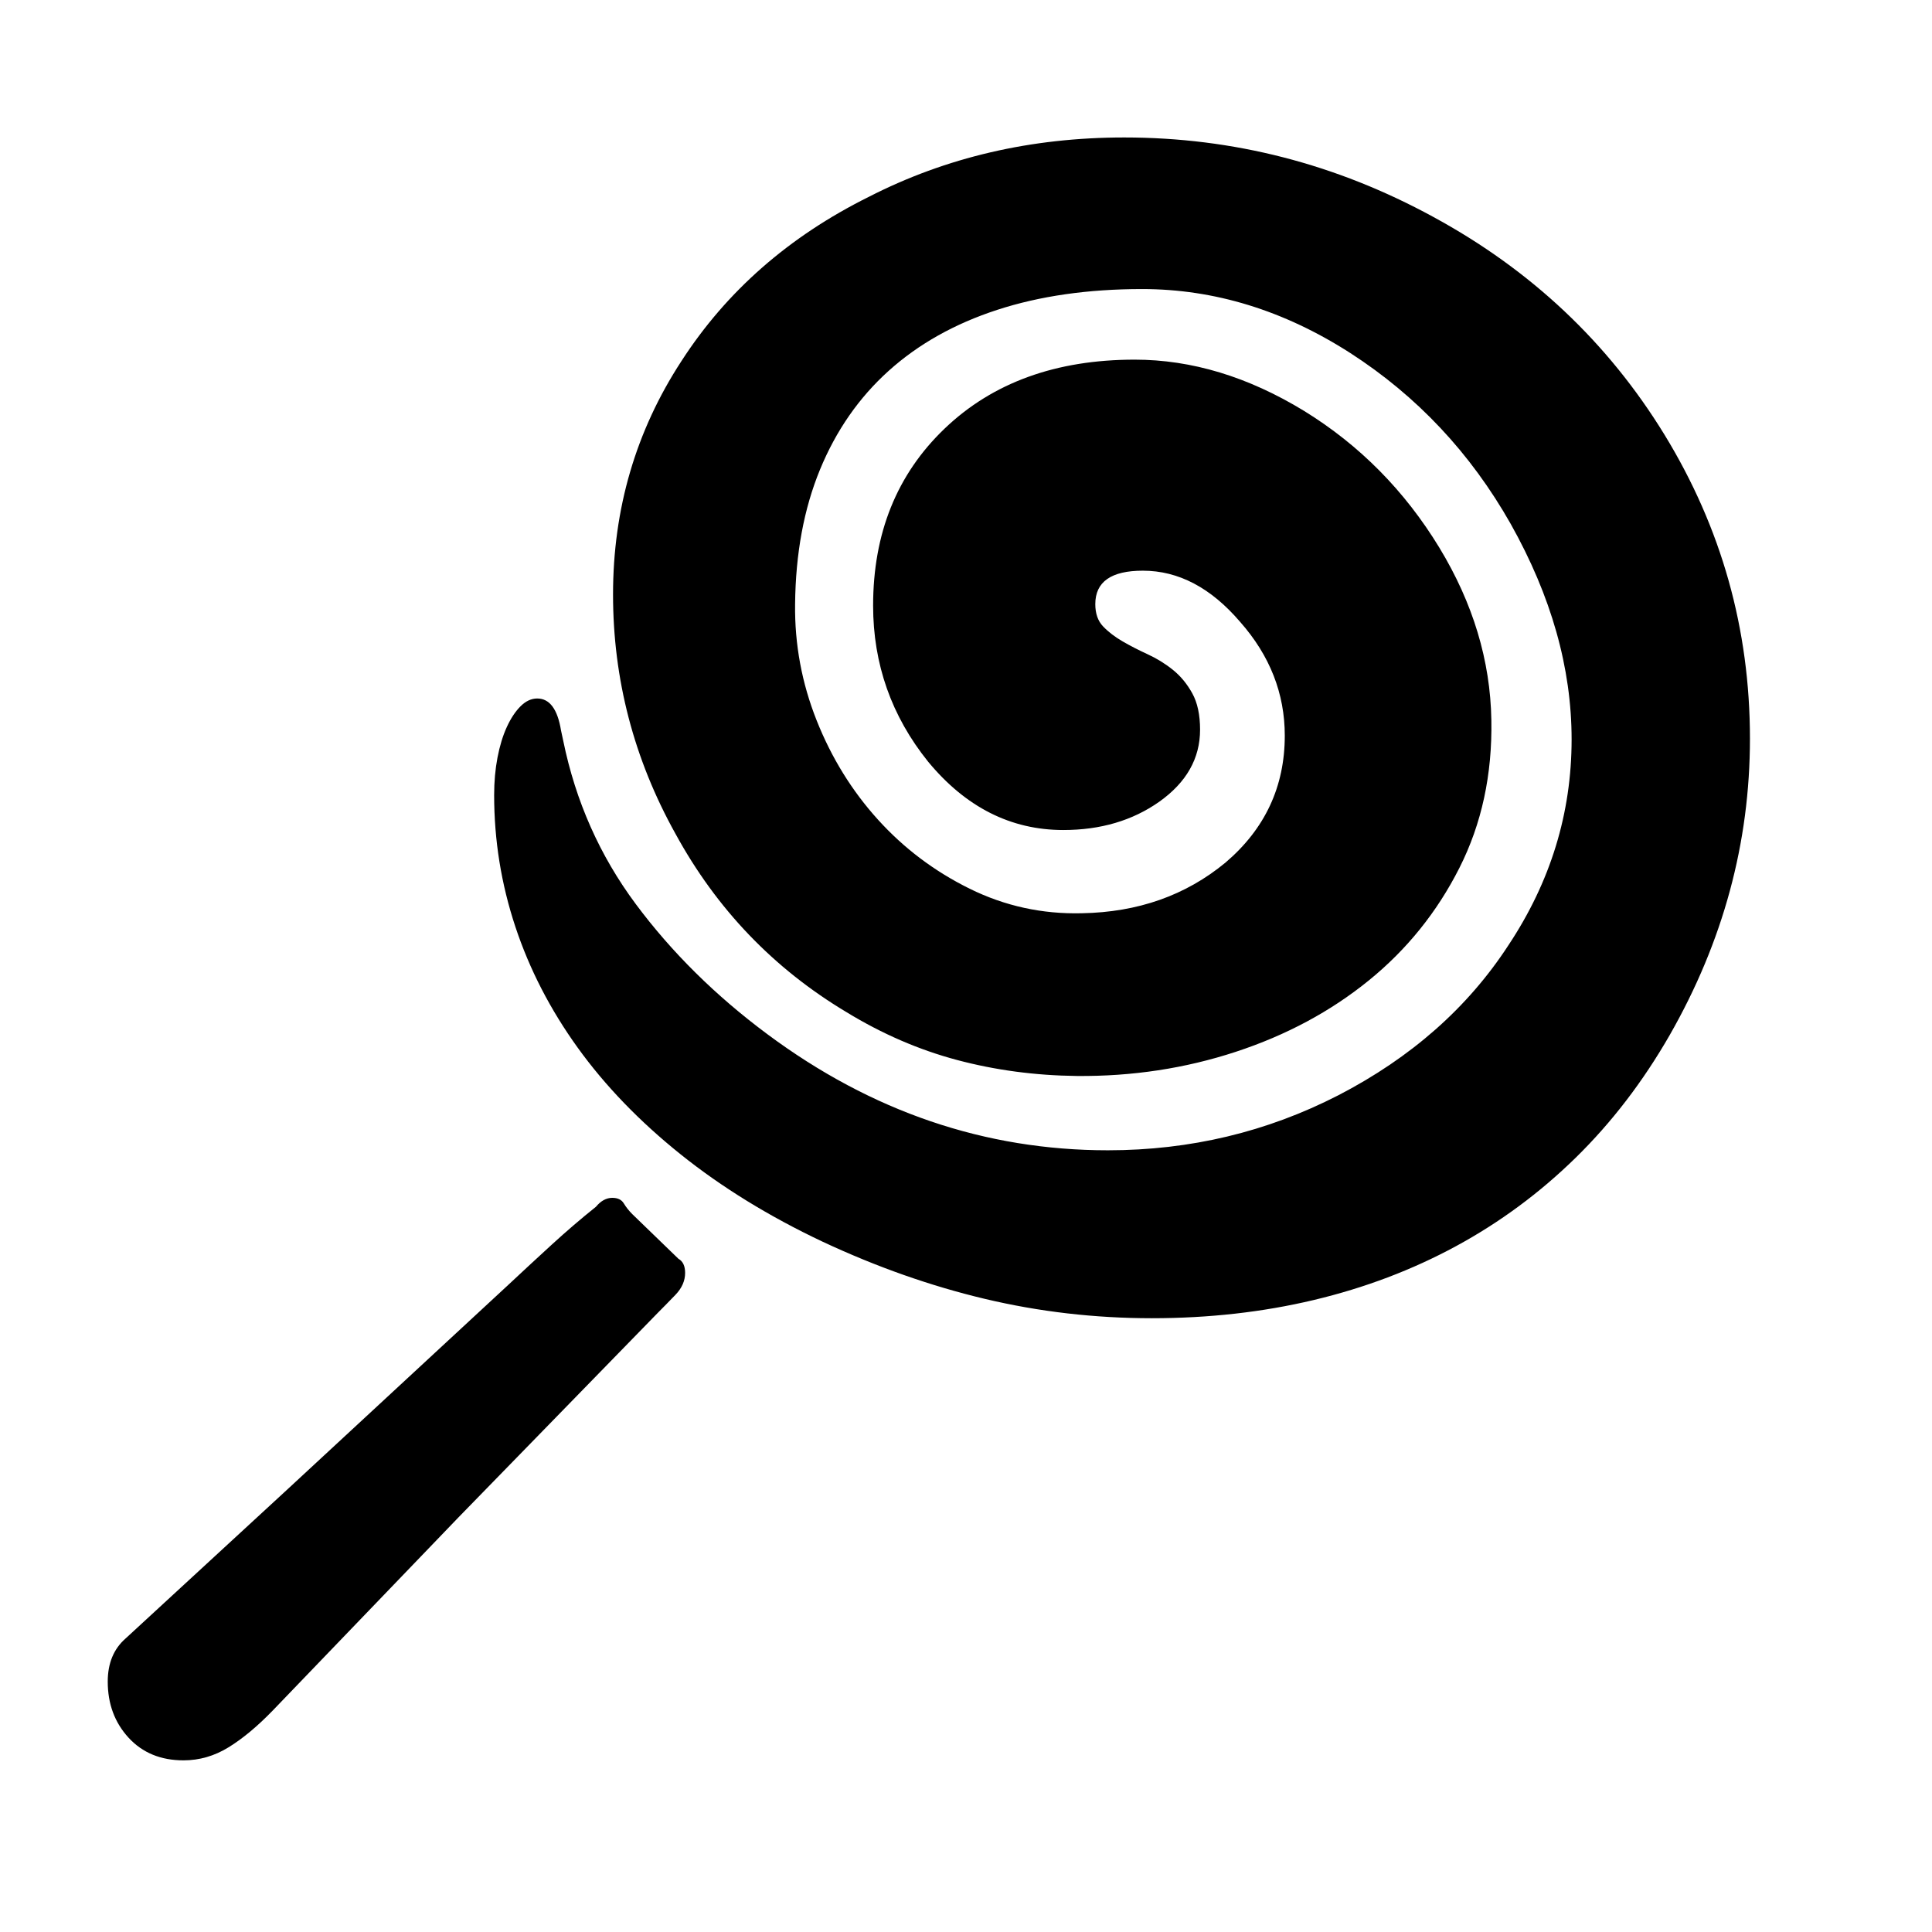 <svg xmlns="http://www.w3.org/2000/svg"
    viewBox="0 0 2600 2600">
  <!--
Digitized data copyright © 2011, Google Corporation.
Android is a trademark of Google and may be registered in certain jurisdictions.
Licensed under the Apache License, Version 2.0
http://www.apache.org/licenses/LICENSE-2.0
  -->
<path d="M922 1713L922 1713Q922 1729 909 1742.5 896 1756 885 1767L885 1767 617 2042 367 2302Q336 2334 307.5 2351.5 279 2369 247 2369L247 2369Q201 2369 173 2338.5 145 2308 145 2263L145 2263Q145 2226 169 2205L169 2205 385 2006 682 1731Q713 1702 742.5 1675 772 1648 802 1624L802 1624Q812 1612 824 1612L824 1612Q835 1612 839.5 1619.5 844 1627 851 1634L851 1634 913 1694Q922 1699 922 1713ZM1513 185L1513 185Q1733 185 1929 292L1929 292Q2126 399 2240 585L2240 585Q2355 773 2355 994L2355 994Q2355 1204 2247 1393L2247 1393Q2193 1487 2120.5 1558 2048 1629 1959.5 1677 1871 1725 1768 1749.5 1665 1774 1550 1774L1550 1774Q1435 1774 1325.5 1748 1216 1722 1107 1671L1107 1671Q999 1620 916 1553.5 833 1487 777.5 1410 722 1333 693.5 1247 665 1161 665 1070L665 1070Q665 1043 669.5 1019.5 674 996 682 978.5 690 961 700.5 950.5 711 940 723 940L723 940Q748 940 755 983L755 983 758 997Q783 1119 855.5 1216.5 928 1314 1033 1392L1033 1392Q1243 1548 1491 1548L1491 1548Q1657 1548 1801 1474L1801 1474Q1948 1398 2030 1272L2030 1272Q2115 1144 2115 995L2115 995Q2115 851 2033 705L2033 705Q1952 562 1817 475L1817 475Q1683 389 1537 389L1537 389Q1428 389 1342 417 1256 445 1196 499 1136 553 1103.5 632 1071 711 1070 813L1070 813Q1069 894 1099 969.5 1129 1045 1181.5 1103 1234 1161 1305 1196 1376 1231 1456 1229L1456 1229Q1569 1227 1649 1161L1649 1161Q1729 1093 1729 990L1729 990Q1729 905 1669 837L1669 837Q1610 768 1538 768L1538 768Q1474 768 1474 813L1474 813Q1474 832 1484.5 843 1495 854 1510.5 863 1526 872 1544.5 880.5 1563 889 1578.5 901.5 1594 914 1604.5 933 1615 952 1615 982L1615 982Q1615 1040 1560 1079L1560 1079Q1506 1117 1431 1117L1431 1117Q1325 1117 1249 1025L1249 1025Q1175 933 1175 815L1175 815Q1175 669 1271 577L1271 577Q1368 484 1527 484L1527 484Q1642 484 1755 553L1755 553Q1867 622 1937 737L1937 737Q2005 849 2007 969L2007 969Q2009 1079 1964 1168 1919 1257 1842 1319.5 1765 1382 1663 1415.5 1561 1449 1449 1448L1449 1448Q1365 1447 1288 1426.5 1211 1406 1139 1362L1139 1362Q992 1274 909 1122L909 1122Q825 971 825 800L825 800Q825 627 917 486L917 486Q1008 345 1169 265L1169 265Q1325 185 1513 185Z"/>
</svg>